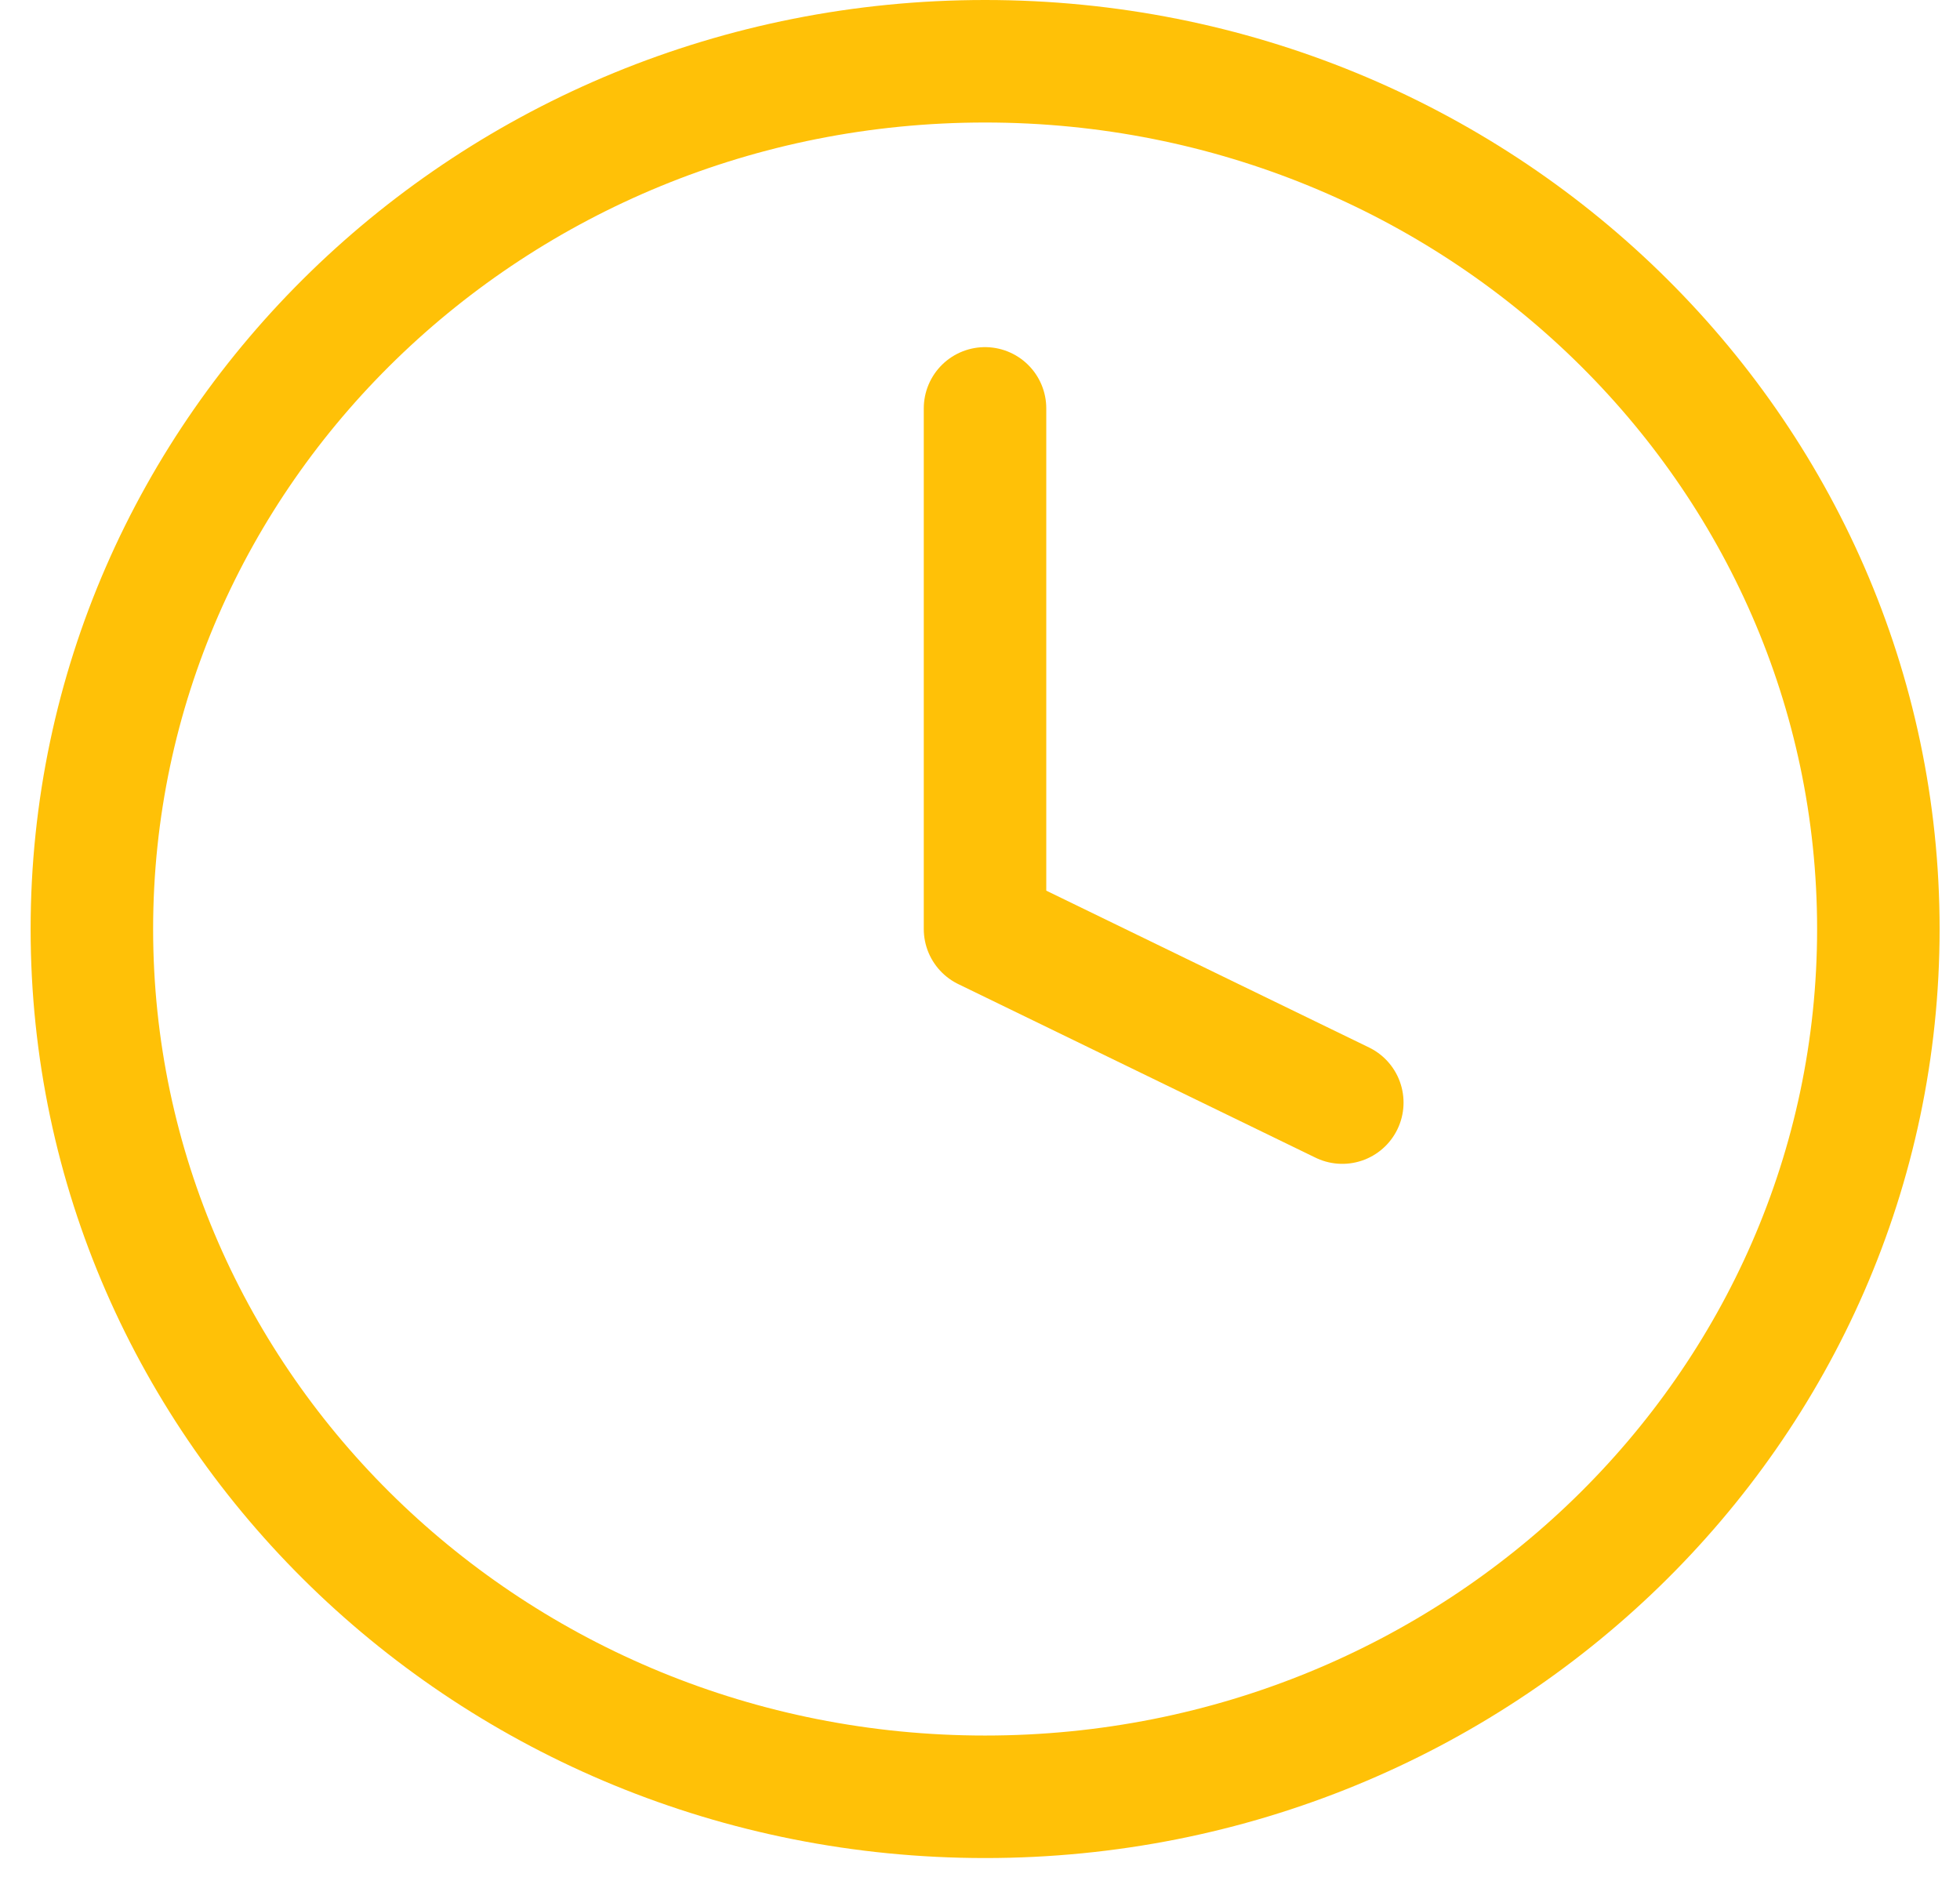 <svg width="32" height="31" viewBox="0 0 32 31" fill="none" xmlns="http://www.w3.org/2000/svg">
<path d="M16.083 29.333C24.137 29.333 30.667 22.991 30.667 15.167C30.667 7.343 24.137 1 16.083 1C8.029 1 1.5 7.343 1.5 15.167C1.5 22.991 8.029 29.333 16.083 29.333Z" stroke="#FFC107" stroke-width="2" stroke-linecap="round" stroke-linejoin="round"/>
<path d="M16.082 6.667V15.166L21.915 18" stroke="#FFC107" stroke-width="2" stroke-linecap="round" stroke-linejoin="round"/>
</svg>
